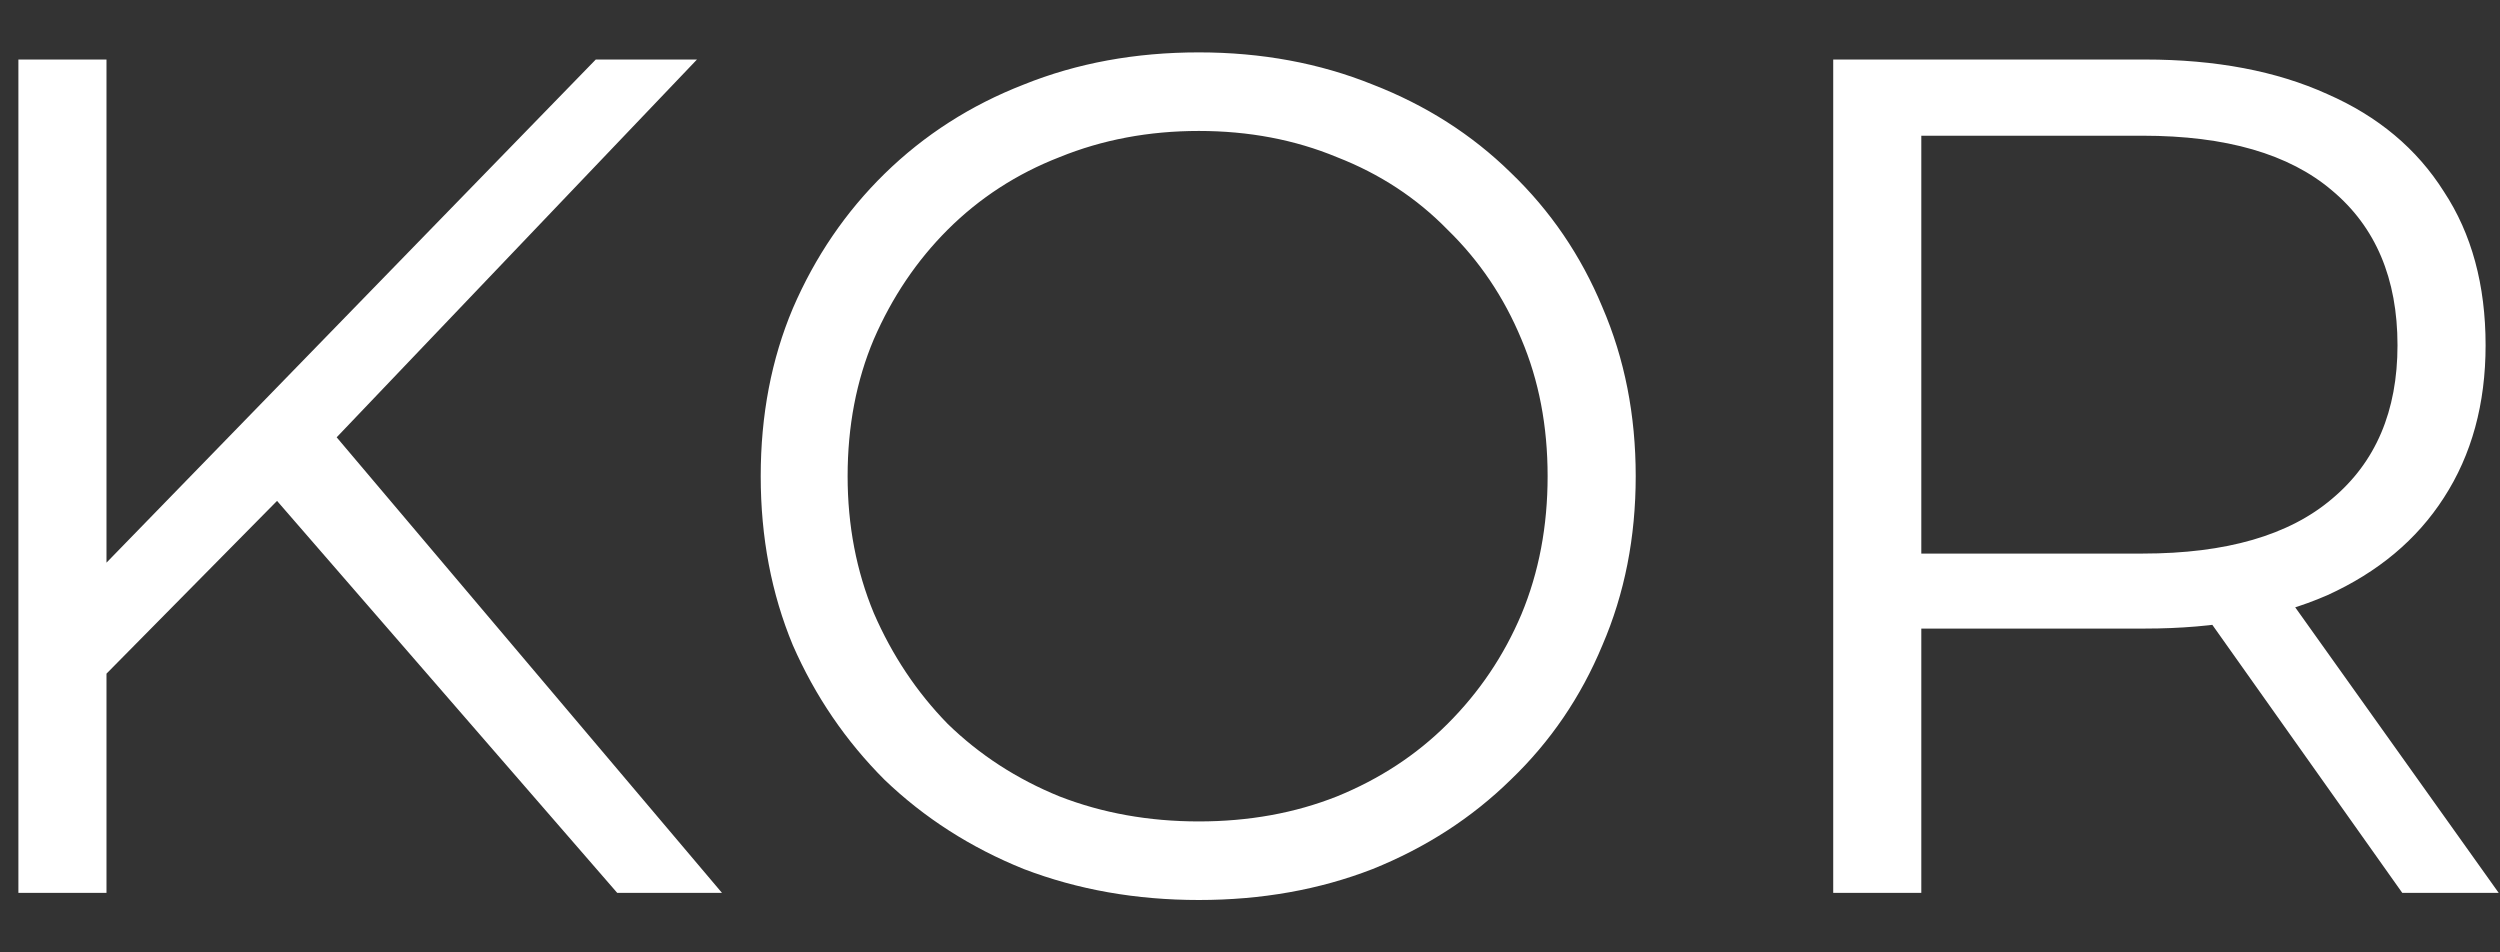 <svg width="42" height="16" viewBox="0 0 42 16" fill="none" xmlns="http://www.w3.org/2000/svg">
<rect x="0" y="0" width="42" height="16" fill="#333333" stroke="none"/>
<path d="M1.589 11.52L1.529 9.72L10.009 1H11.709L5.529 7.48L4.689 8.38L1.589 11.52ZM0.309 15V1H1.789V15H0.309ZM10.369 15L4.329 8.04L5.329 6.96L12.129 15H10.369ZM20.14 15.12C19.087 15.12 18.107 14.947 17.2 14.6C16.307 14.24 15.527 13.74 14.86 13.1C14.207 12.447 13.694 11.693 13.32 10.84C12.96 9.973 12.78 9.027 12.78 8C12.78 6.973 12.96 6.033 13.32 5.18C13.694 4.313 14.207 3.56 14.86 2.92C15.527 2.267 16.307 1.767 17.2 1.42C18.094 1.06 19.074 0.88 20.14 0.88C21.194 0.88 22.167 1.06 23.06 1.42C23.954 1.767 24.727 2.26 25.38 2.9C26.047 3.54 26.56 4.293 26.92 5.16C27.294 6.027 27.48 6.973 27.48 8C27.48 9.027 27.294 9.973 26.92 10.84C26.56 11.707 26.047 12.46 25.38 13.1C24.727 13.74 23.954 14.24 23.06 14.6C22.167 14.947 21.194 15.12 20.14 15.12ZM20.14 13.8C20.98 13.8 21.754 13.66 22.46 13.38C23.18 13.087 23.8 12.68 24.32 12.16C24.854 11.627 25.267 11.013 25.56 10.32C25.854 9.613 26 8.84 26 8C26 7.16 25.854 6.393 25.56 5.7C25.267 4.993 24.854 4.38 24.32 3.86C23.8 3.327 23.18 2.92 22.46 2.64C21.754 2.347 20.98 2.2 20.14 2.2C19.3 2.2 18.52 2.347 17.8 2.64C17.08 2.92 16.454 3.327 15.92 3.86C15.4 4.38 14.987 4.993 14.68 5.7C14.387 6.393 14.24 7.16 14.24 8C14.24 8.827 14.387 9.593 14.68 10.3C14.987 11.007 15.4 11.627 15.92 12.16C16.454 12.68 17.08 13.087 17.8 13.38C18.52 13.66 19.3 13.8 20.14 13.8ZM30.798 15V1H36.038C37.224 1 38.244 1.193 39.098 1.58C39.951 1.953 40.604 2.5 41.058 3.22C41.524 3.927 41.758 4.787 41.758 5.8C41.758 6.787 41.524 7.64 41.058 8.36C40.604 9.067 39.951 9.613 39.098 10C38.244 10.373 37.224 10.56 36.038 10.56H31.618L32.278 9.88V15H30.798ZM40.358 15L36.758 9.92H38.358L41.978 15H40.358ZM32.278 10L31.618 9.3H35.998C37.398 9.3 38.458 8.993 39.178 8.38C39.911 7.767 40.278 6.907 40.278 5.8C40.278 4.68 39.911 3.813 39.178 3.2C38.458 2.587 37.398 2.28 35.998 2.28H31.618L32.278 1.58V10Z" fill="white"/>
</svg>
